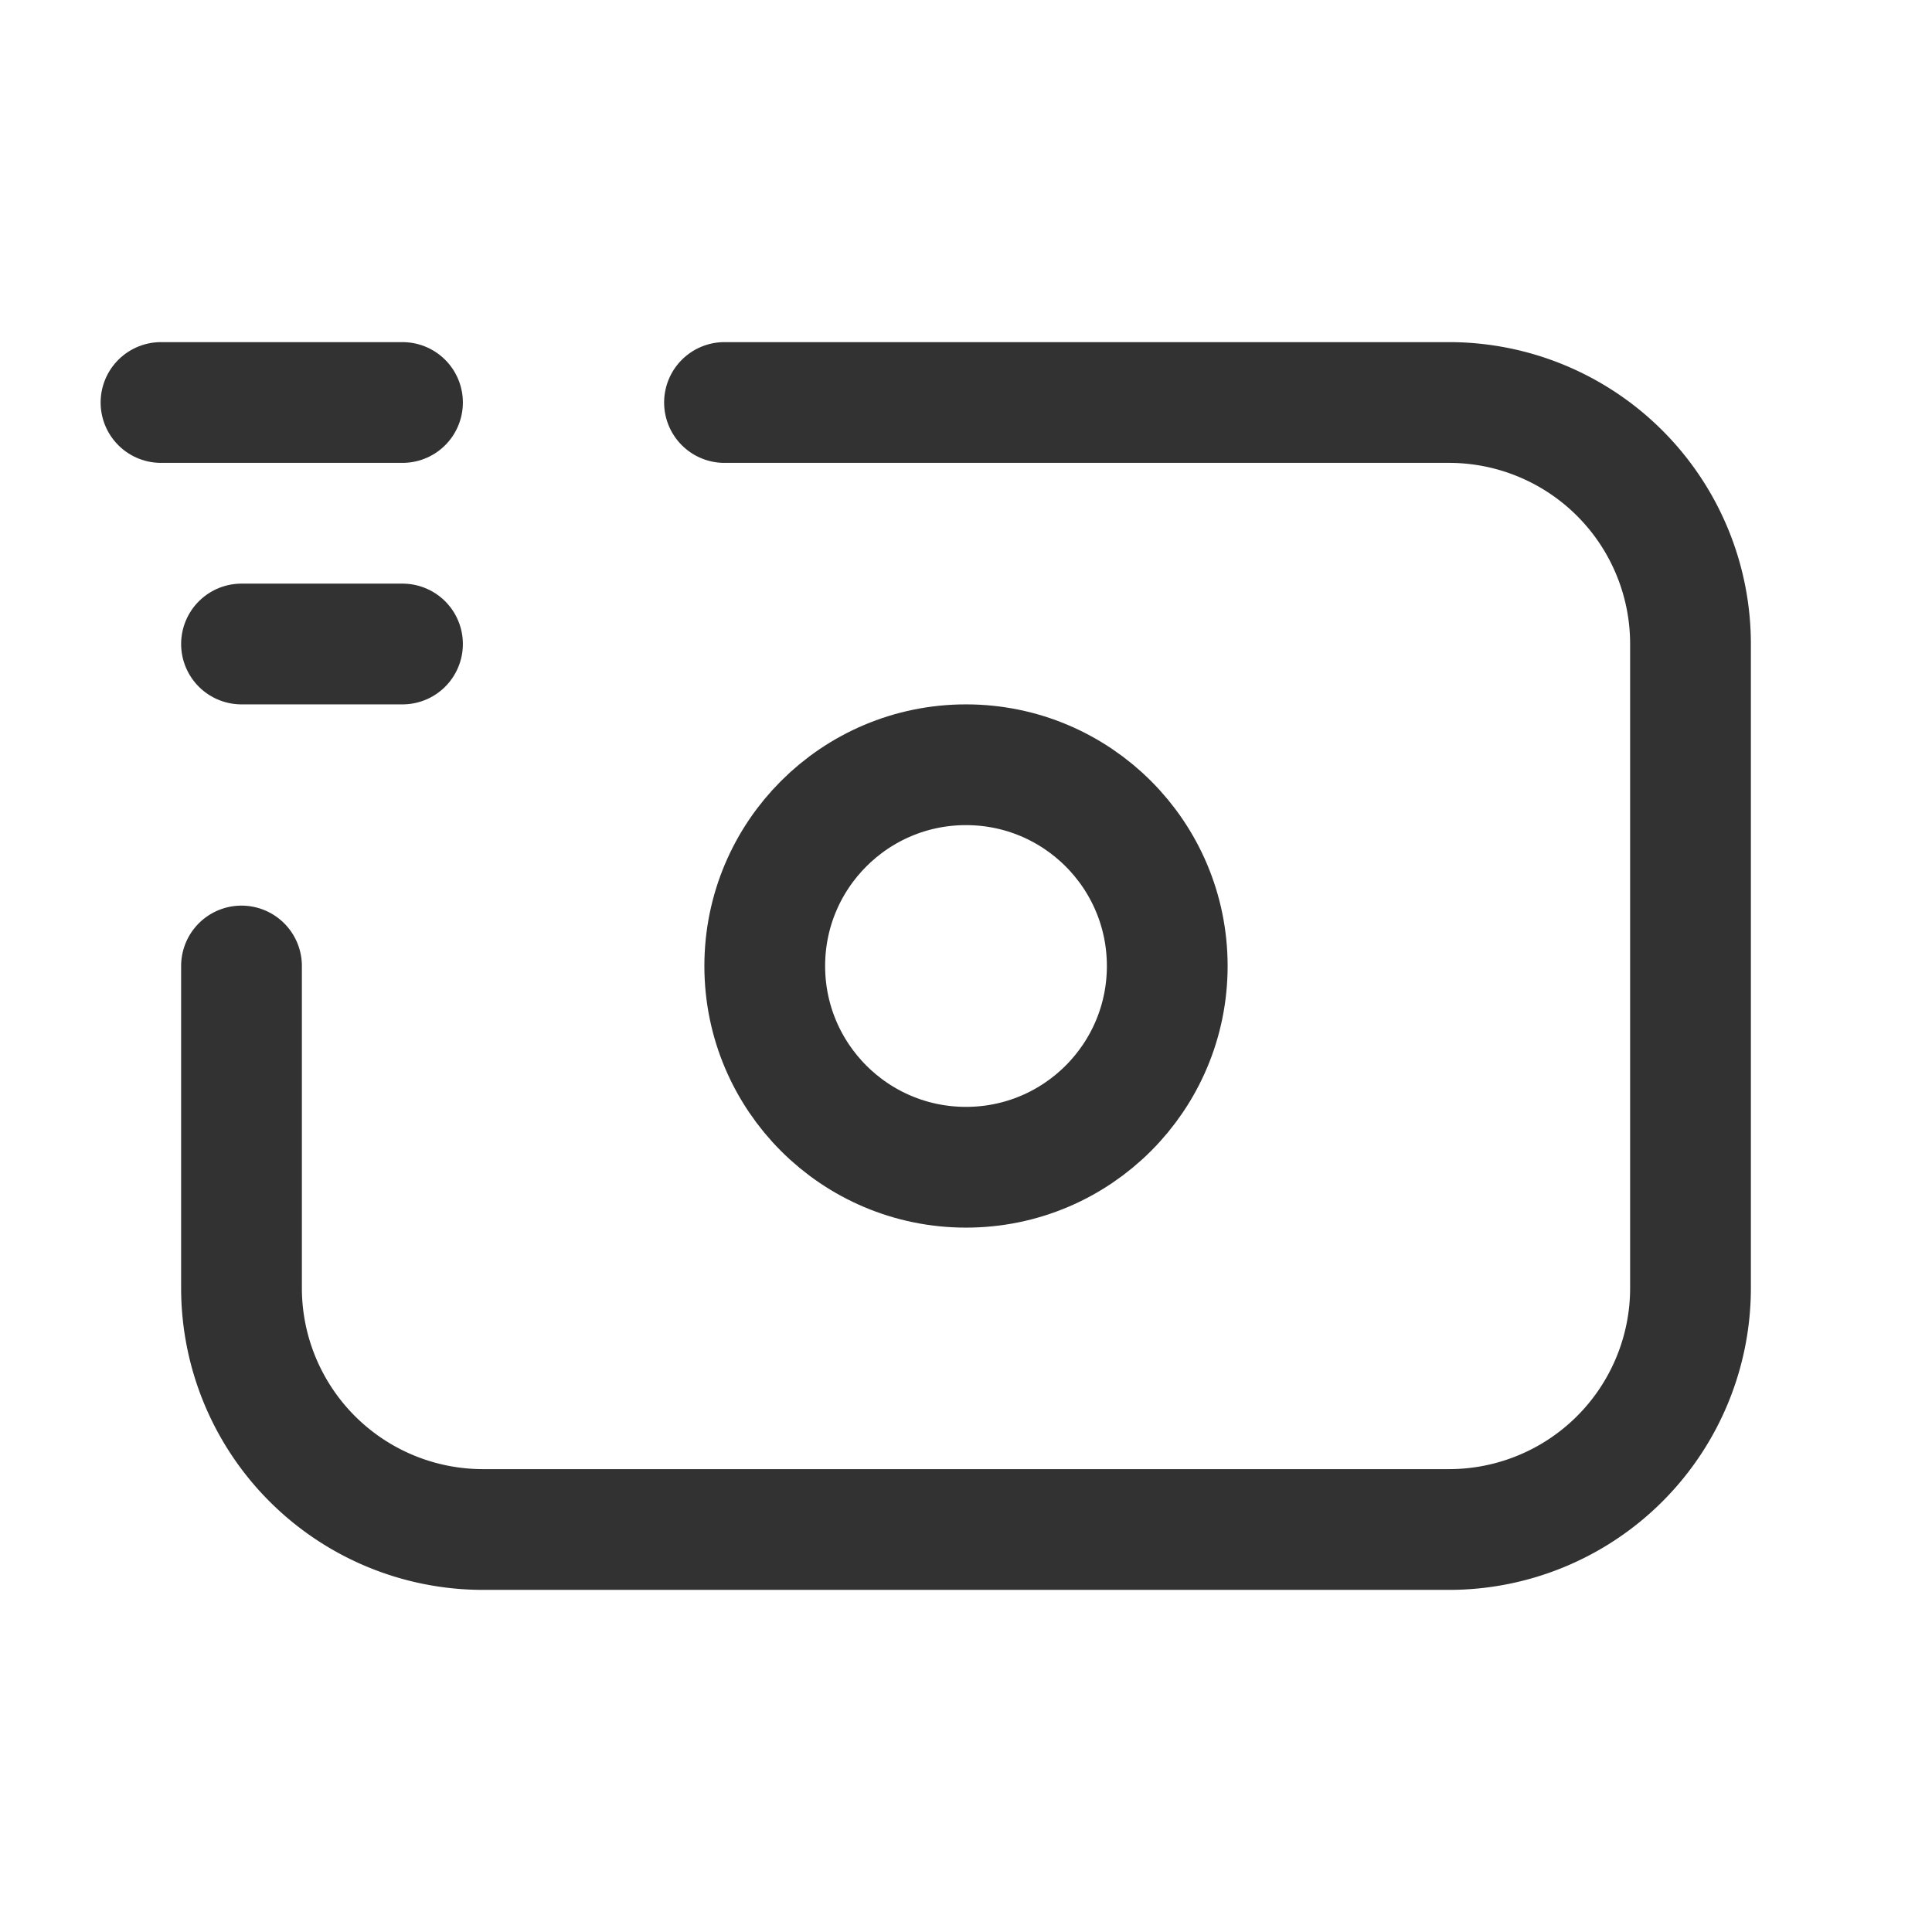 <svg xmlns="http://www.w3.org/2000/svg" viewBox="0 0 24 24"><circle cx="12" cy="12" r="2.5" fill="none" stroke="#323232" stroke-linecap="round" stroke-linejoin="round" stroke-width="1.5"/><path d="M3,12v4a3,3,0,0,0,3,3H18a3,3,0,0,0,3-3V8a3,3,0,0,0-3-3H9" fill="none" stroke="#323232" stroke-linecap="round" stroke-linejoin="round" stroke-width="1.5"/><line x1="2" y1="5" x2="5" y2="5" fill="none" stroke="#323232" stroke-linecap="round" stroke-linejoin="round" stroke-width="1.5"/><line x1="3" y1="8" x2="5" y2="8" fill="none" stroke="#323232" stroke-linecap="round" stroke-linejoin="round" stroke-width="1.5"/></svg>
